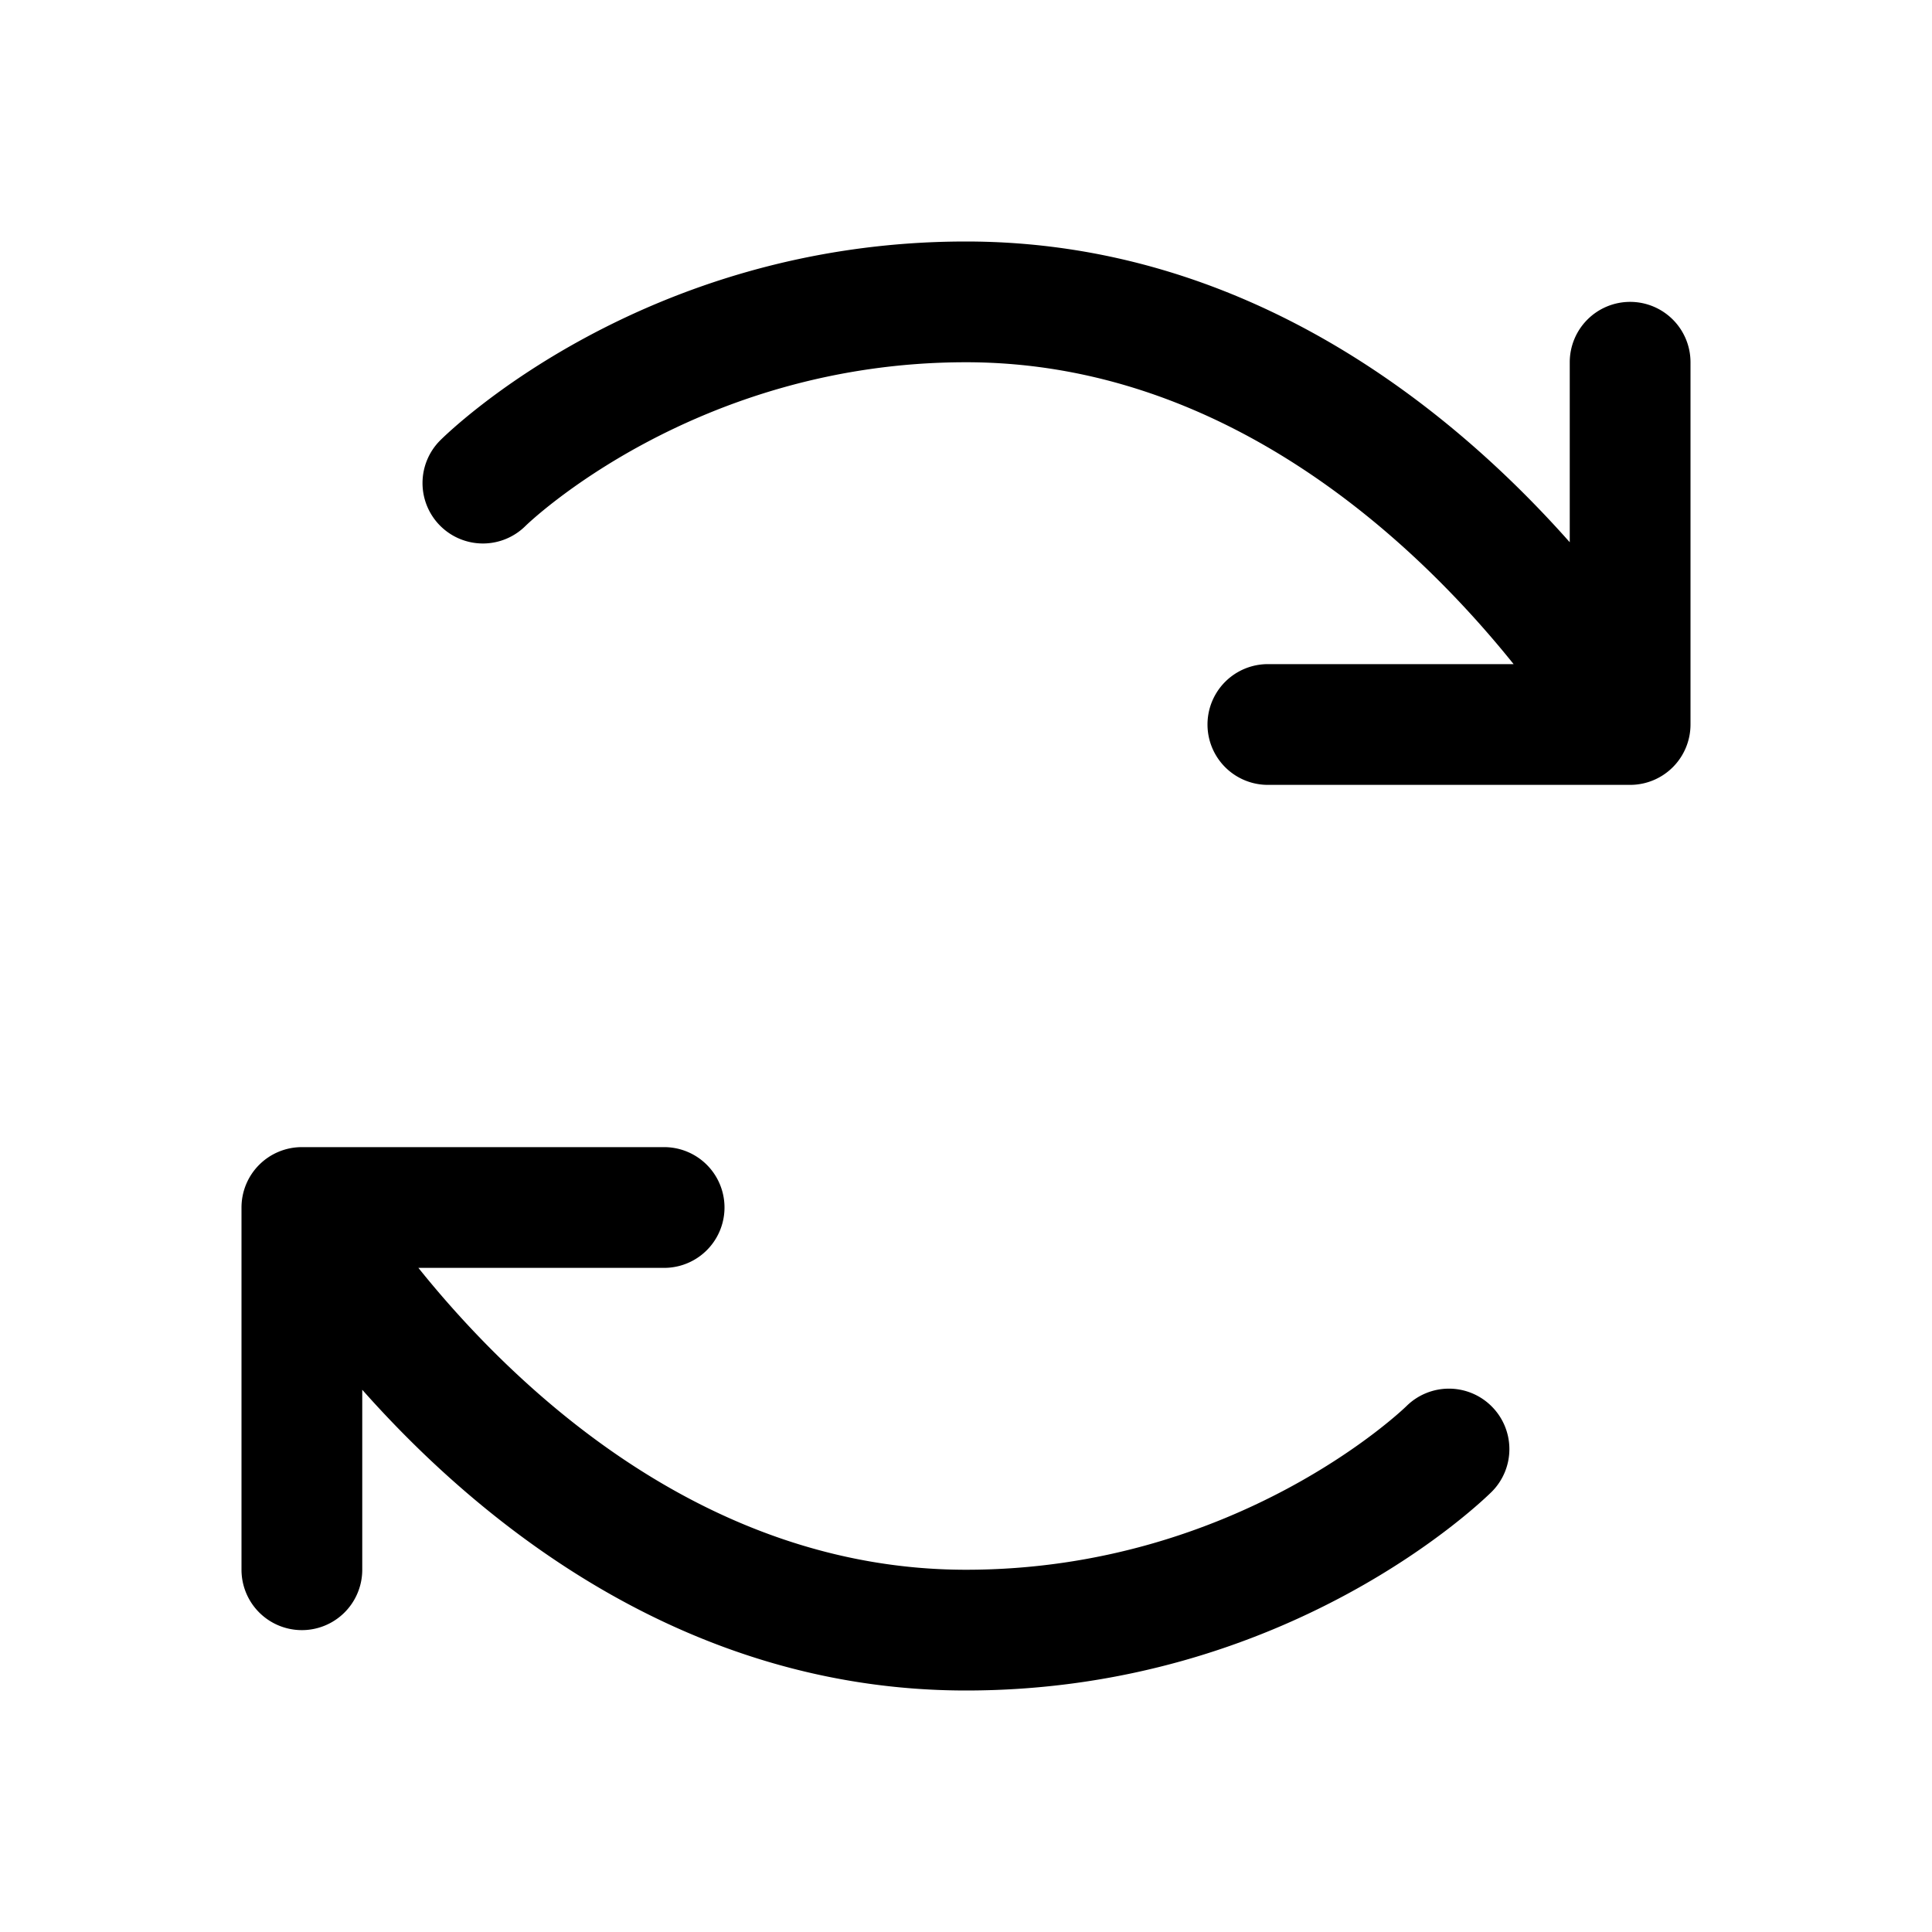 <svg xmlns="http://www.w3.org/2000/svg" width="16" height="16" fill="#000000" viewBox="0 0 256 256"><path d="M197.67,186.37a8,8,0,0,1,0,11.29C196.58,198.73,170.82,224,128,224c-37.39,0-64.53-22.4-80-39.85V208a8,8,0,0,1-16,0V160a8,8,0,0,1,8-8H88a8,8,0,0,1,0,16H55.44C67.76,183.35,93,208,128,208c36,0,58.14-21.46,58.36-21.68A8,8,0,0,1,197.67,186.37ZM216,40a8,8,0,0,0-8,8V71.85C192.53,54.4,165.39,32,128,32,85.18,32,59.42,57.27,58.34,58.34a8,8,0,0,0,11.3,11.34C69.86,69.46,92,48,128,48c35,0,60.24,24.65,72.56,40H168a8,8,0,0,0,0,16h48a8,8,0,0,0,8-8V48A8,8,0,0,0,216,40Z"></path></svg>